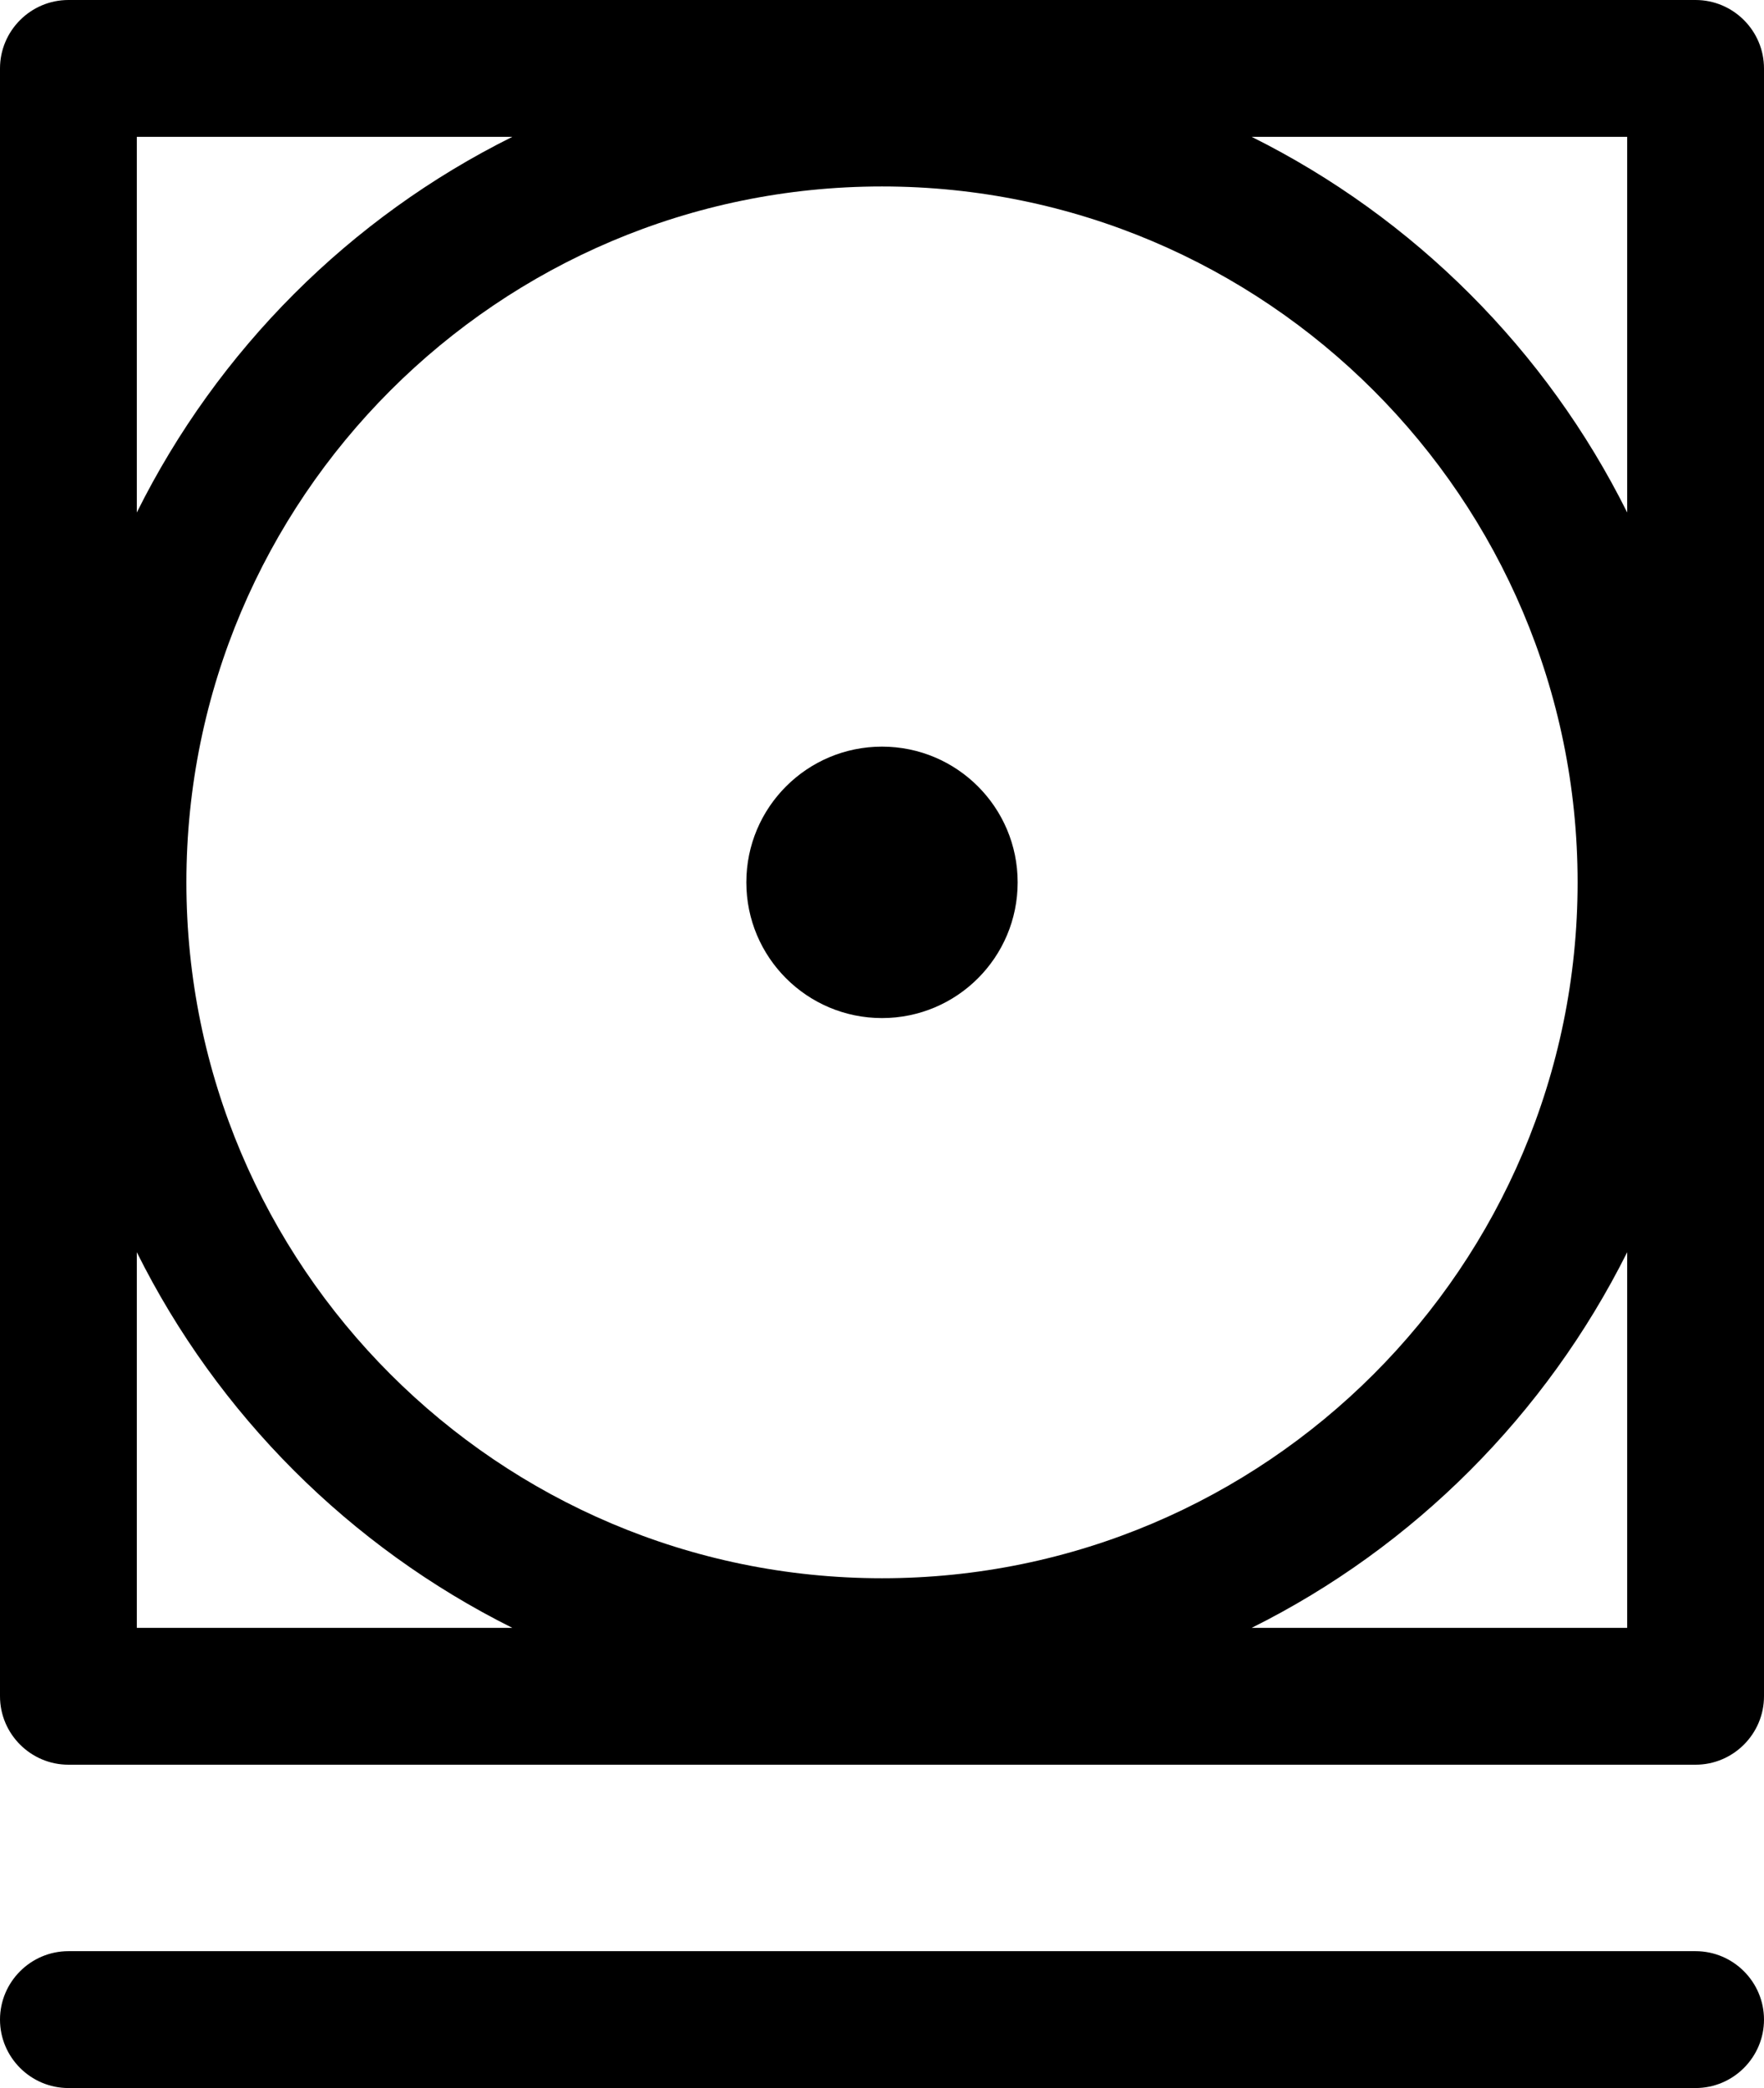 <?xml version="1.0" encoding="UTF-8"?>
<svg id="_레이어_2" data-name="레이어 2" xmlns="http://www.w3.org/2000/svg" viewBox="0 0 45.9 54.31">
  <g id="_레이어_1-2" data-name="레이어 1">
    <g>
      <g>
        <path d="M22.95,19.42c-1.95,0-3.53,1.58-3.53,3.53s1.58,3.53,3.53,3.53,3.53-1.58,3.53-3.53-1.58-3.53-3.53-3.53Z"/>
        <path d="M44.12,0H1.78C.8,0,0,.8,0,1.78v42.34c0,.98.8,1.78,1.78,1.78h42.34c.98,0,1.78-.8,1.78-1.78V1.78c0-.98-.8-1.78-1.78-1.78ZM42.34,13.33c-2.1-4.22-5.55-7.67-9.77-9.77h9.77v9.77ZM41.05,22.95c0,9.98-8.12,18.1-18.1,18.1S4.85,32.93,4.85,22.95,12.97,4.85,22.95,4.85s18.1,8.12,18.1,18.1ZM13.33,3.56c-4.23,2.1-7.67,5.55-9.77,9.77V3.56h9.77ZM3.56,32.57c2.1,4.22,5.54,7.66,9.77,9.77H3.56v-9.77ZM32.57,42.34c4.22-2.1,7.66-5.55,9.77-9.77v9.77h-9.77Z"/>
      </g>
      <path d="M44.12,50.75H1.78c-.98,0-1.78.8-1.78,1.78s.8,1.78,1.78,1.78h42.34c.98,0,1.78-.8,1.78-1.78s-.8-1.78-1.78-1.78Z"/>
    </g>
  </g>
</svg>